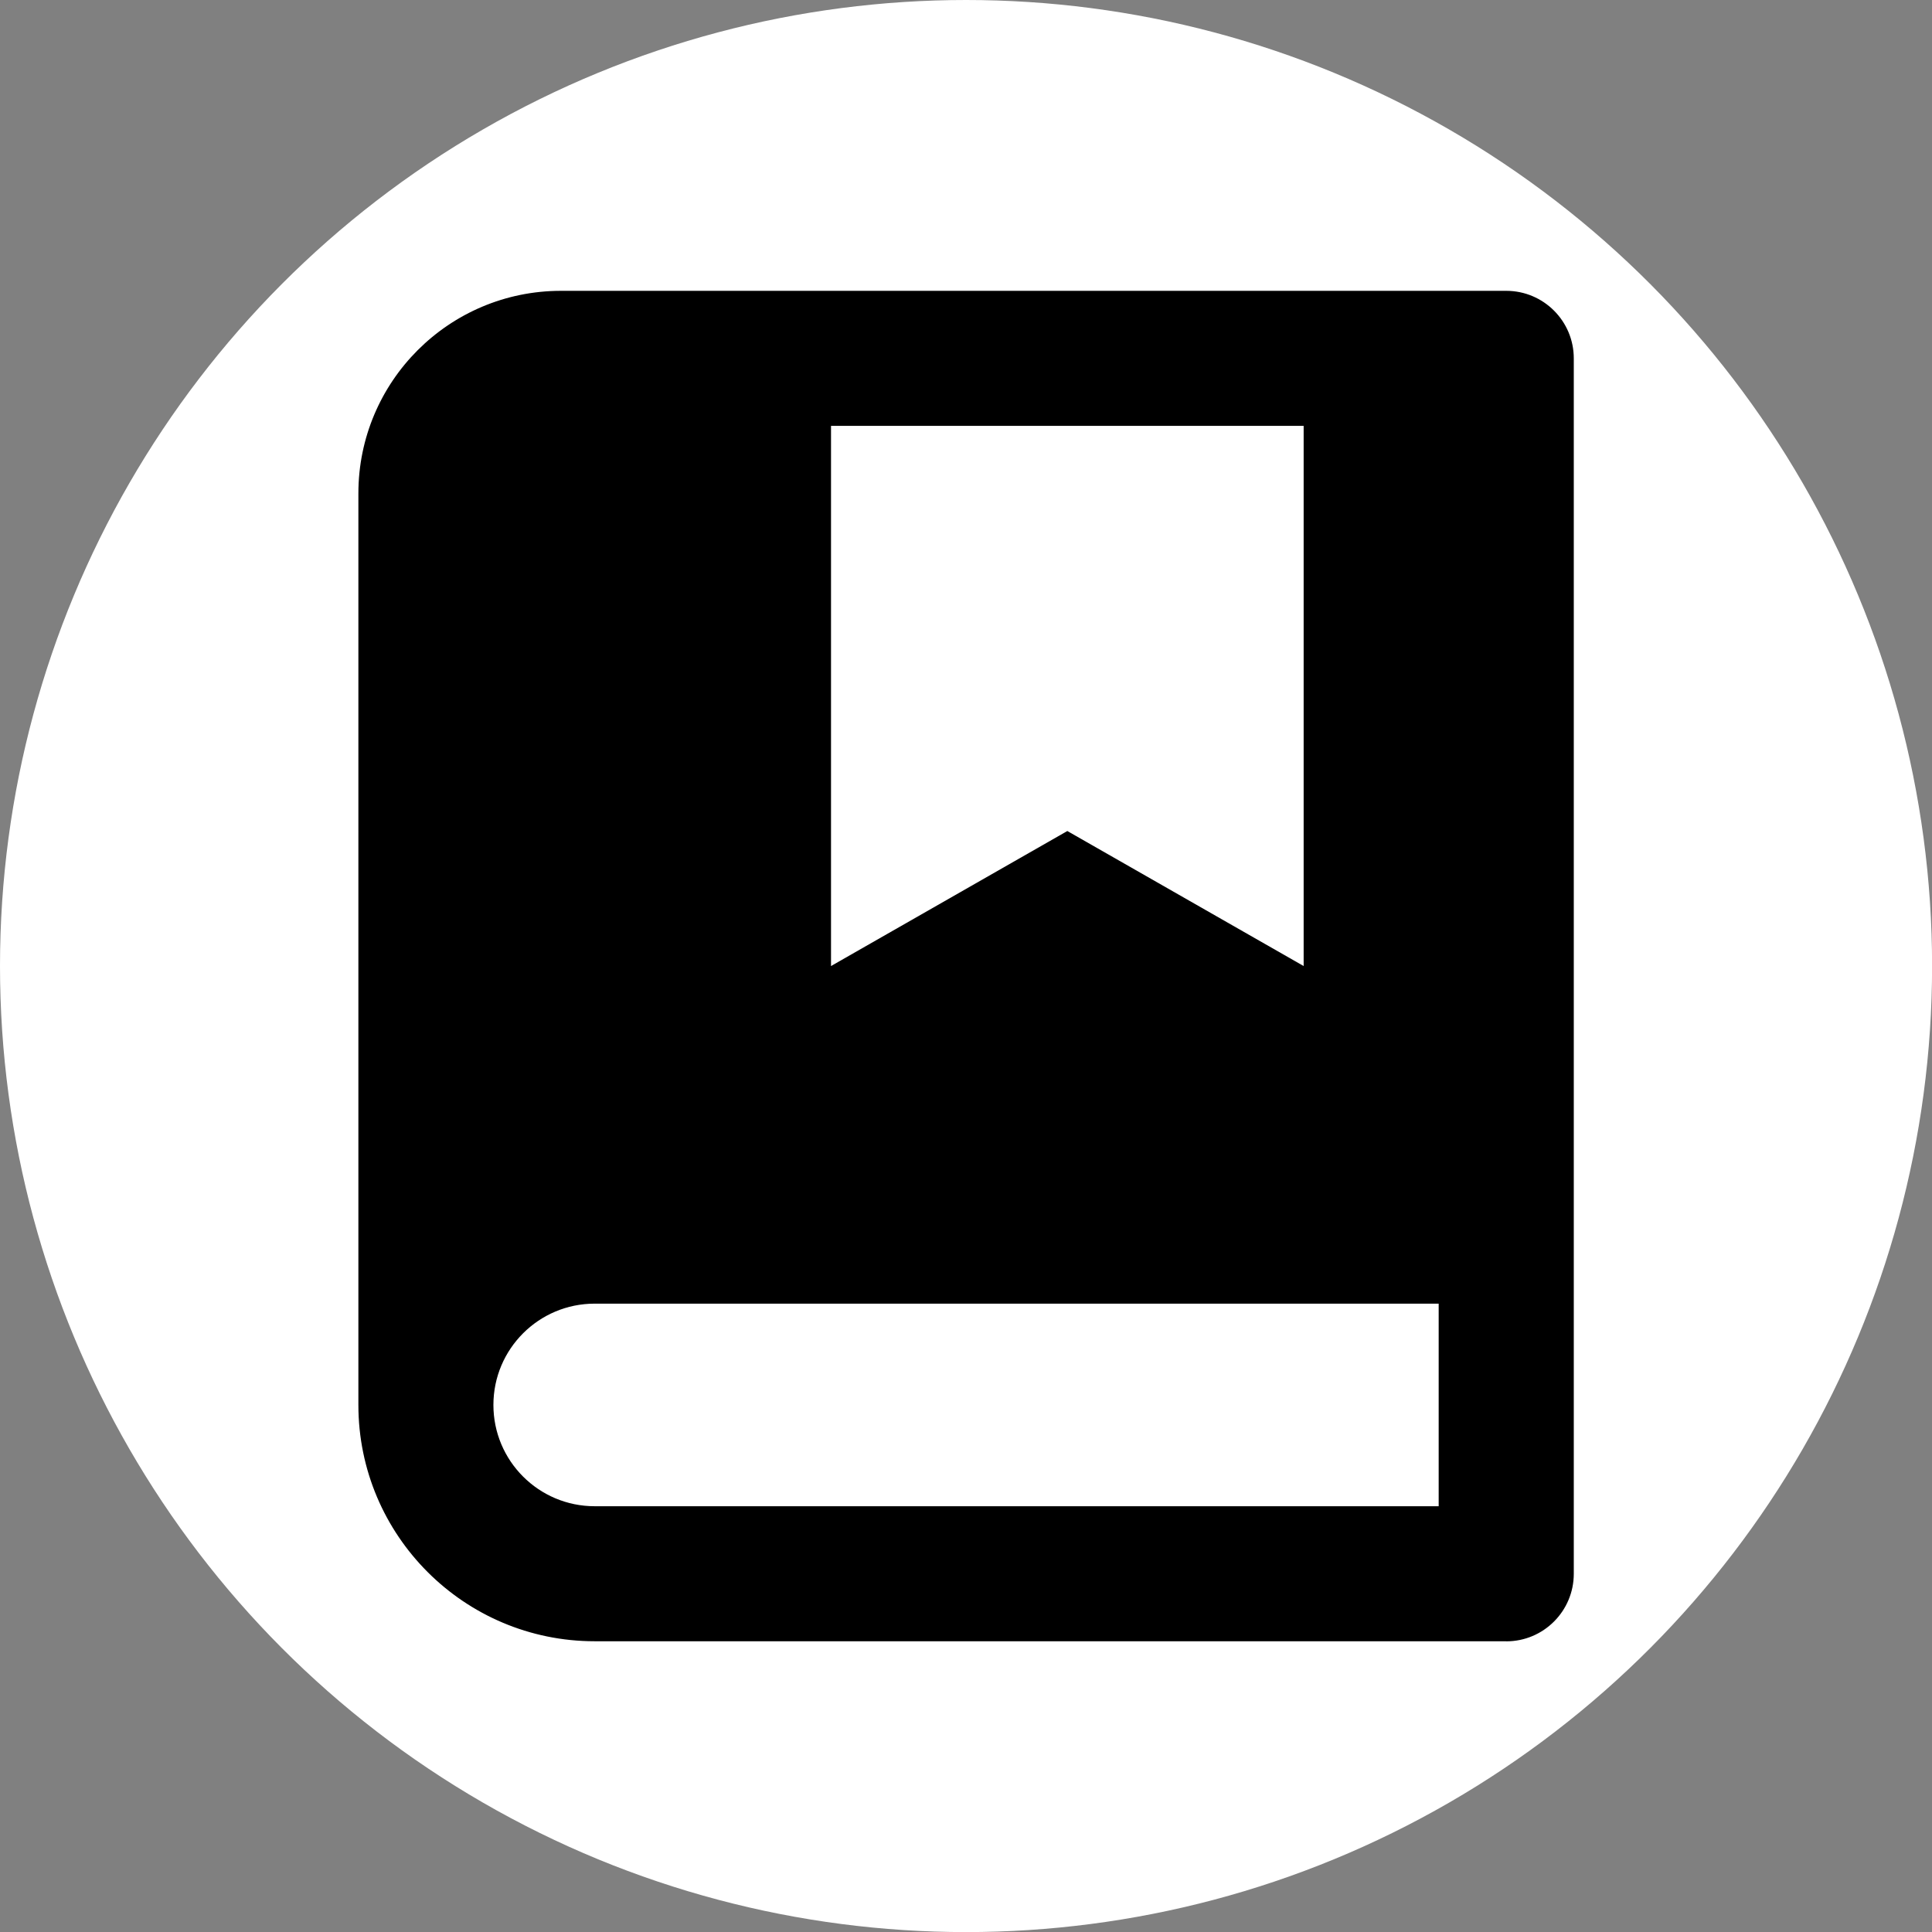 <?xml version="1.0" encoding="UTF-8" standalone="no"?>
<svg
   viewBox="0 0 22.965 22.965"
   version="1.1"
   id="svg4"
   sodipodi:docname="book.svg"
   inkscape:version="1.1.2 (b8e25be833, 2022-02-05)"
   width="22.965"
   height="22.965"
   xmlns:inkscape="http://www.inkscape.org/namespaces/inkscape"
   xmlns:sodipodi="http://sodipodi.sourceforge.net/DTD/sodipodi-0.dtd"
   xmlns="http://www.w3.org/2000/svg"
   xmlns:svg="http://www.w3.org/2000/svg">
  <rect x="0" y="0" width="22.965" height="22.965" fill="#808080" stroke="none"/>
  <defs
     id="defs8" />
  <sodipodi:namedview
     id="namedview6"
     pagecolor="#ffffff"
     bordercolor="#999999"
     borderopacity="1"
     inkscape:pageshadow="0"
     inkscape:pageopacity="0"
     inkscape:pagecheckerboard="0"
     showgrid="false"
     inkscape:zoom="17.103145"
     inkscape:cx="3.4204236"
     inkscape:cy="8.6533792"
     inkscape:window-width="1920"
     inkscape:window-height="1013"
     inkscape:window-x="-9"
     inkscape:window-y="-9"
     inkscape:window-maximized="1"
     inkscape:current-layer="g1199"
     fit-margin-top="0"
     fit-margin-left="0"
     fit-margin-right="0"
     fit-margin-bottom="0" />
  <g
     id="g1057"
     transform="translate(-0.517,-0.517)">
    <g
       id="g1199">
      <ellipse
         style="fill:#ffffff;fill-opacity:1;stroke-width:93.761;stroke-linecap:round"
         id="path971"
         cx="12"
         cy="12"
         rx="11.483"
         ry="11.483" />
      <path
         d="M 18.421,20.026 H 7.586 c -1.551,0 -2.809,-1.258 -2.809,-2.809 V 6.382 c 0,-1.33 1.078,-2.408 2.408,-2.408 H 18.421 c 0.443,0 0.803,0.359 0.803,0.803 V 19.224 c 0,0.443 -0.359,0.803 -0.803,0.803 z m -0.803,-1.605 v -2.408 H 7.586 c -0.665,0 -1.204,0.539 -1.204,1.204 0,0.665 0.539,1.204 1.204,1.204 z M 10.395,5.579 V 12 L 13.204,10.395 16.013,12 V 5.579 Z"
         id="path2"
         style="stroke-width:0.803" />
    </g>
  </g>
</svg>
